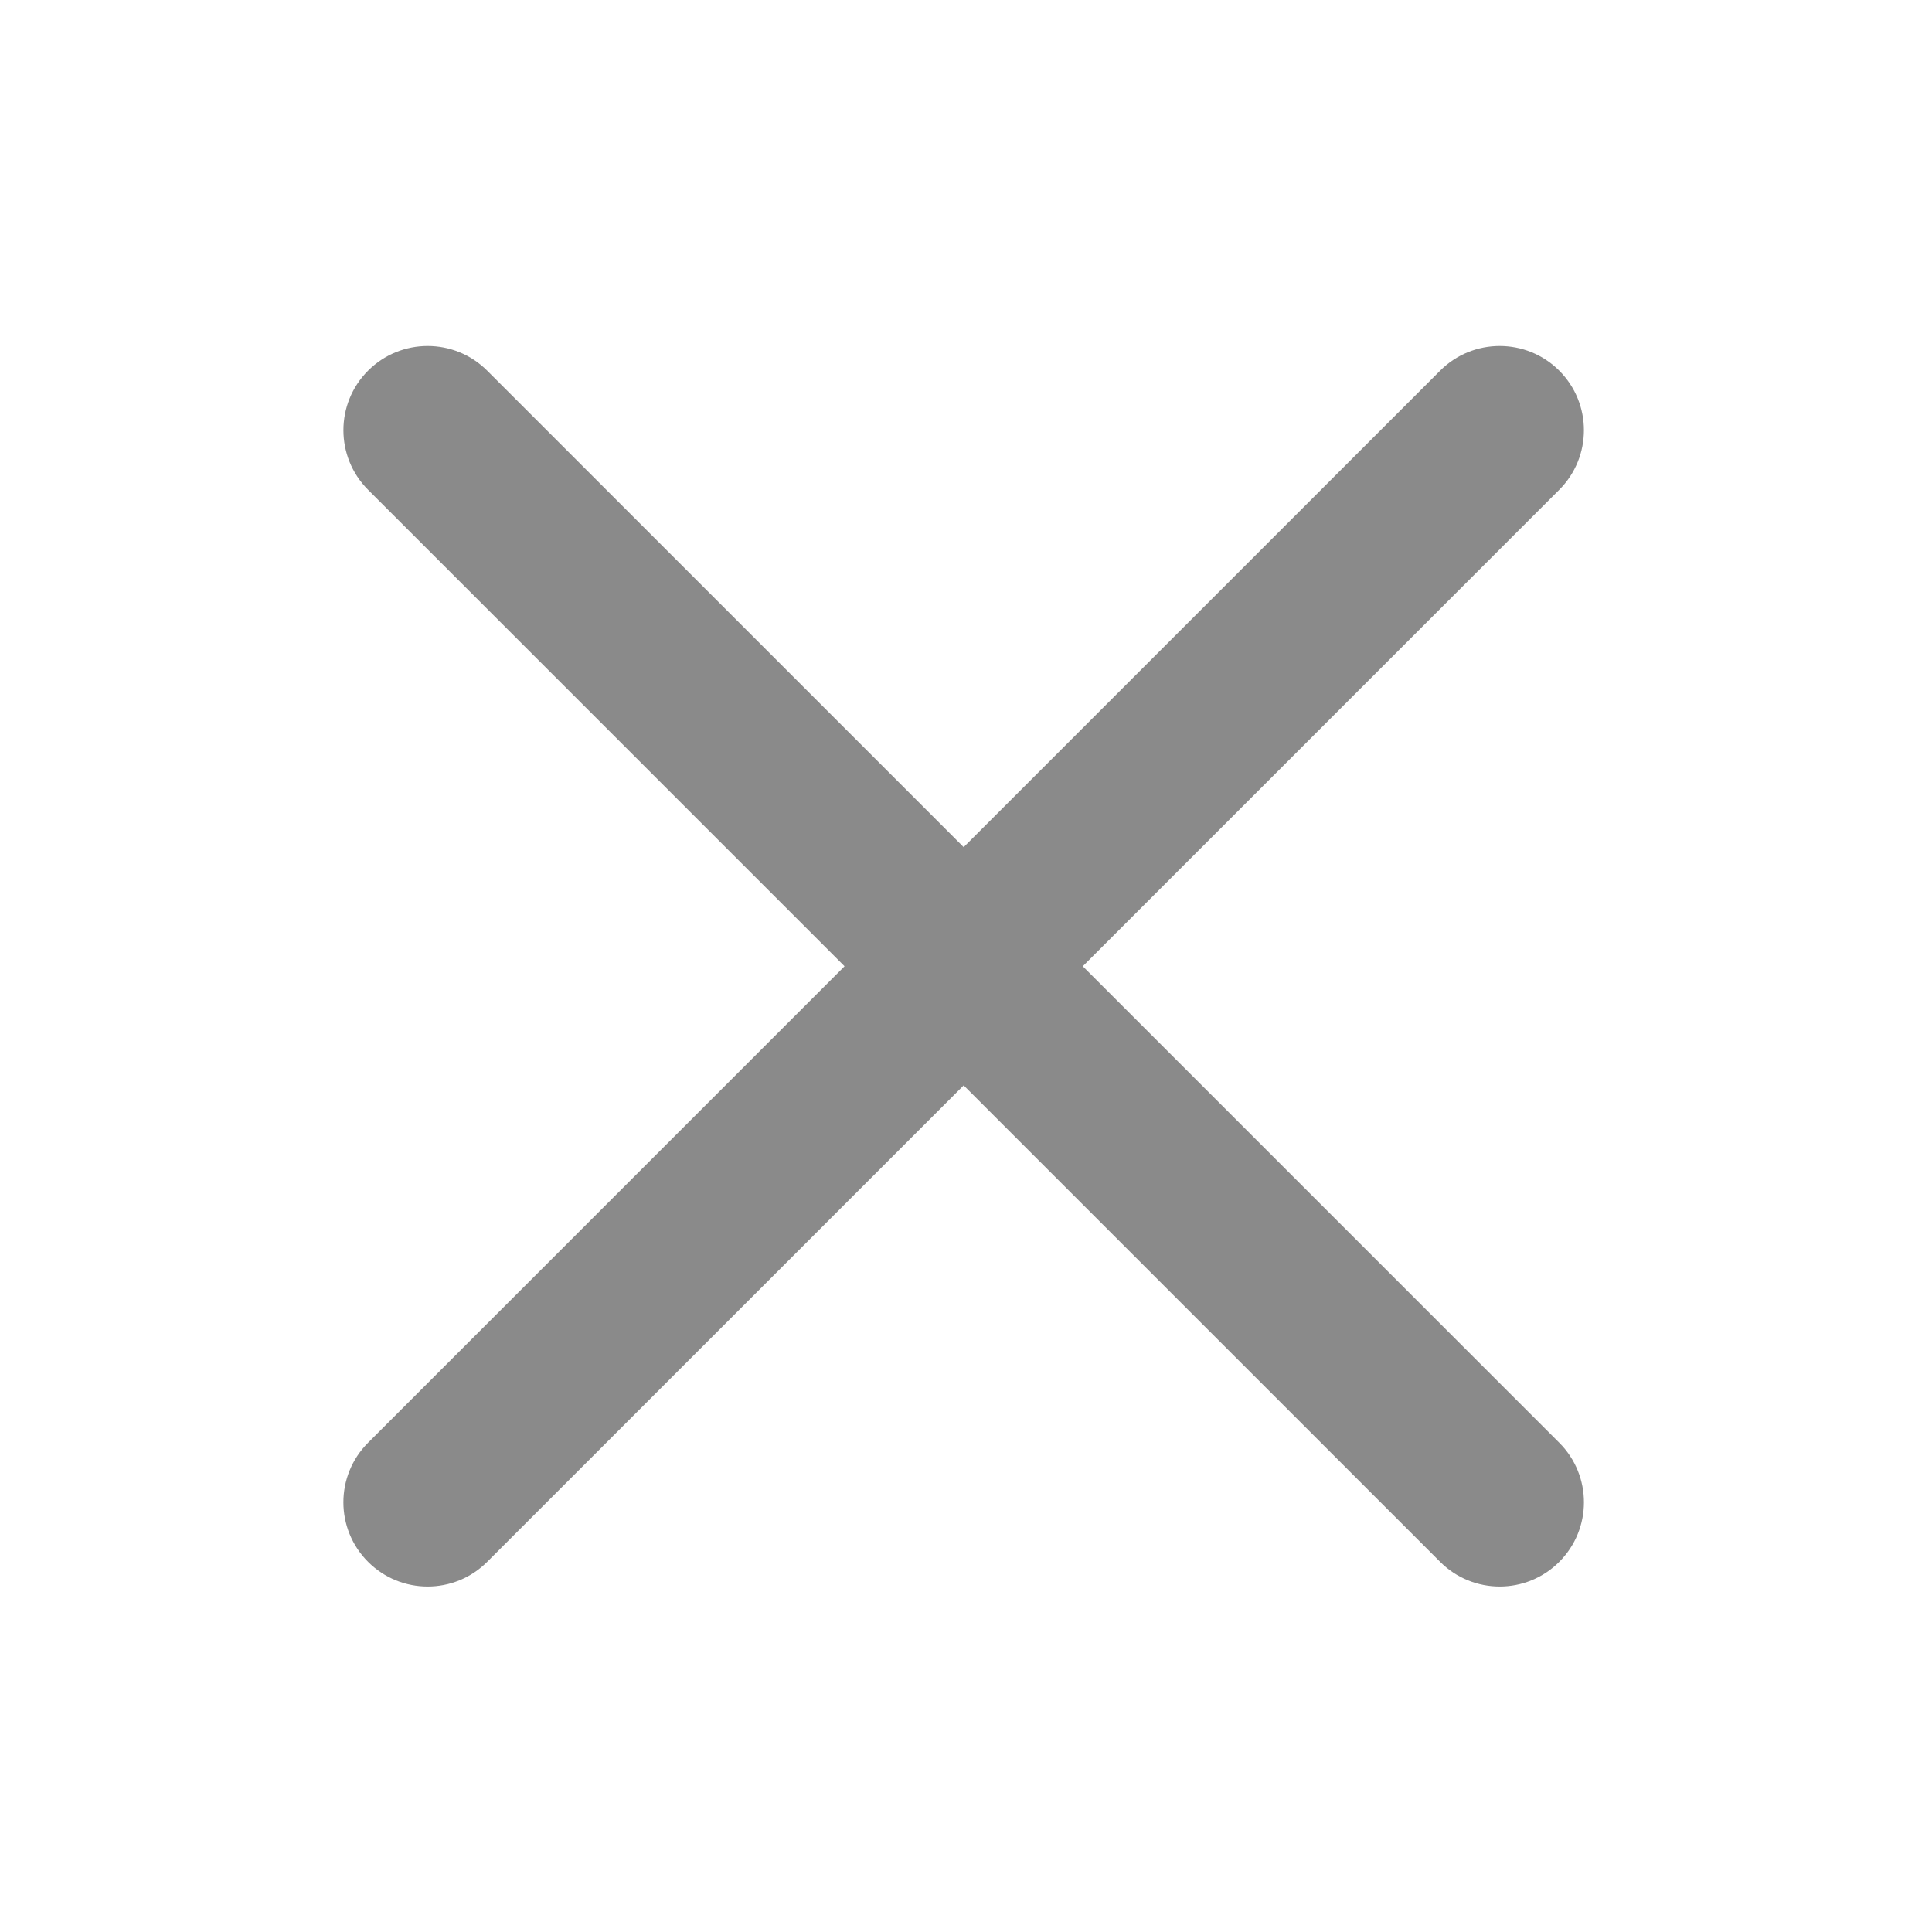<?xml version="1.0" standalone="no"?><!DOCTYPE svg PUBLIC "-//W3C//DTD SVG 1.1//EN" "http://www.w3.org/Graphics/SVG/1.1/DTD/svg11.dtd"><svg t="1489327895930" class="icon" style="" viewBox="0 0 1024 1024" version="1.1" xmlns="http://www.w3.org/2000/svg" p-id="2145" xmlns:xlink="http://www.w3.org/1999/xlink" width="200" height="200"><defs><style type="text/css"></style></defs><path d="M826.435 764.675 573.895 512.134l252.541-252.541c17.425-17.425 17.425-45.71 0-63.135s-45.71-17.425-63.135 0L510.76 448.998 258.219 196.457c-17.425-17.425-45.71-17.425-63.135 0s-17.425 45.71 0 63.135l252.541 252.541L195.084 764.675c-17.457 17.457-17.425 45.71 0 63.135s45.678 17.457 63.135 0l252.541-252.541 252.541 252.541c17.457 17.457 45.71 17.425 63.135 0S843.893 782.131 826.435 764.675z" p-id="2146" fill="#8a8a8a"></path></svg>
